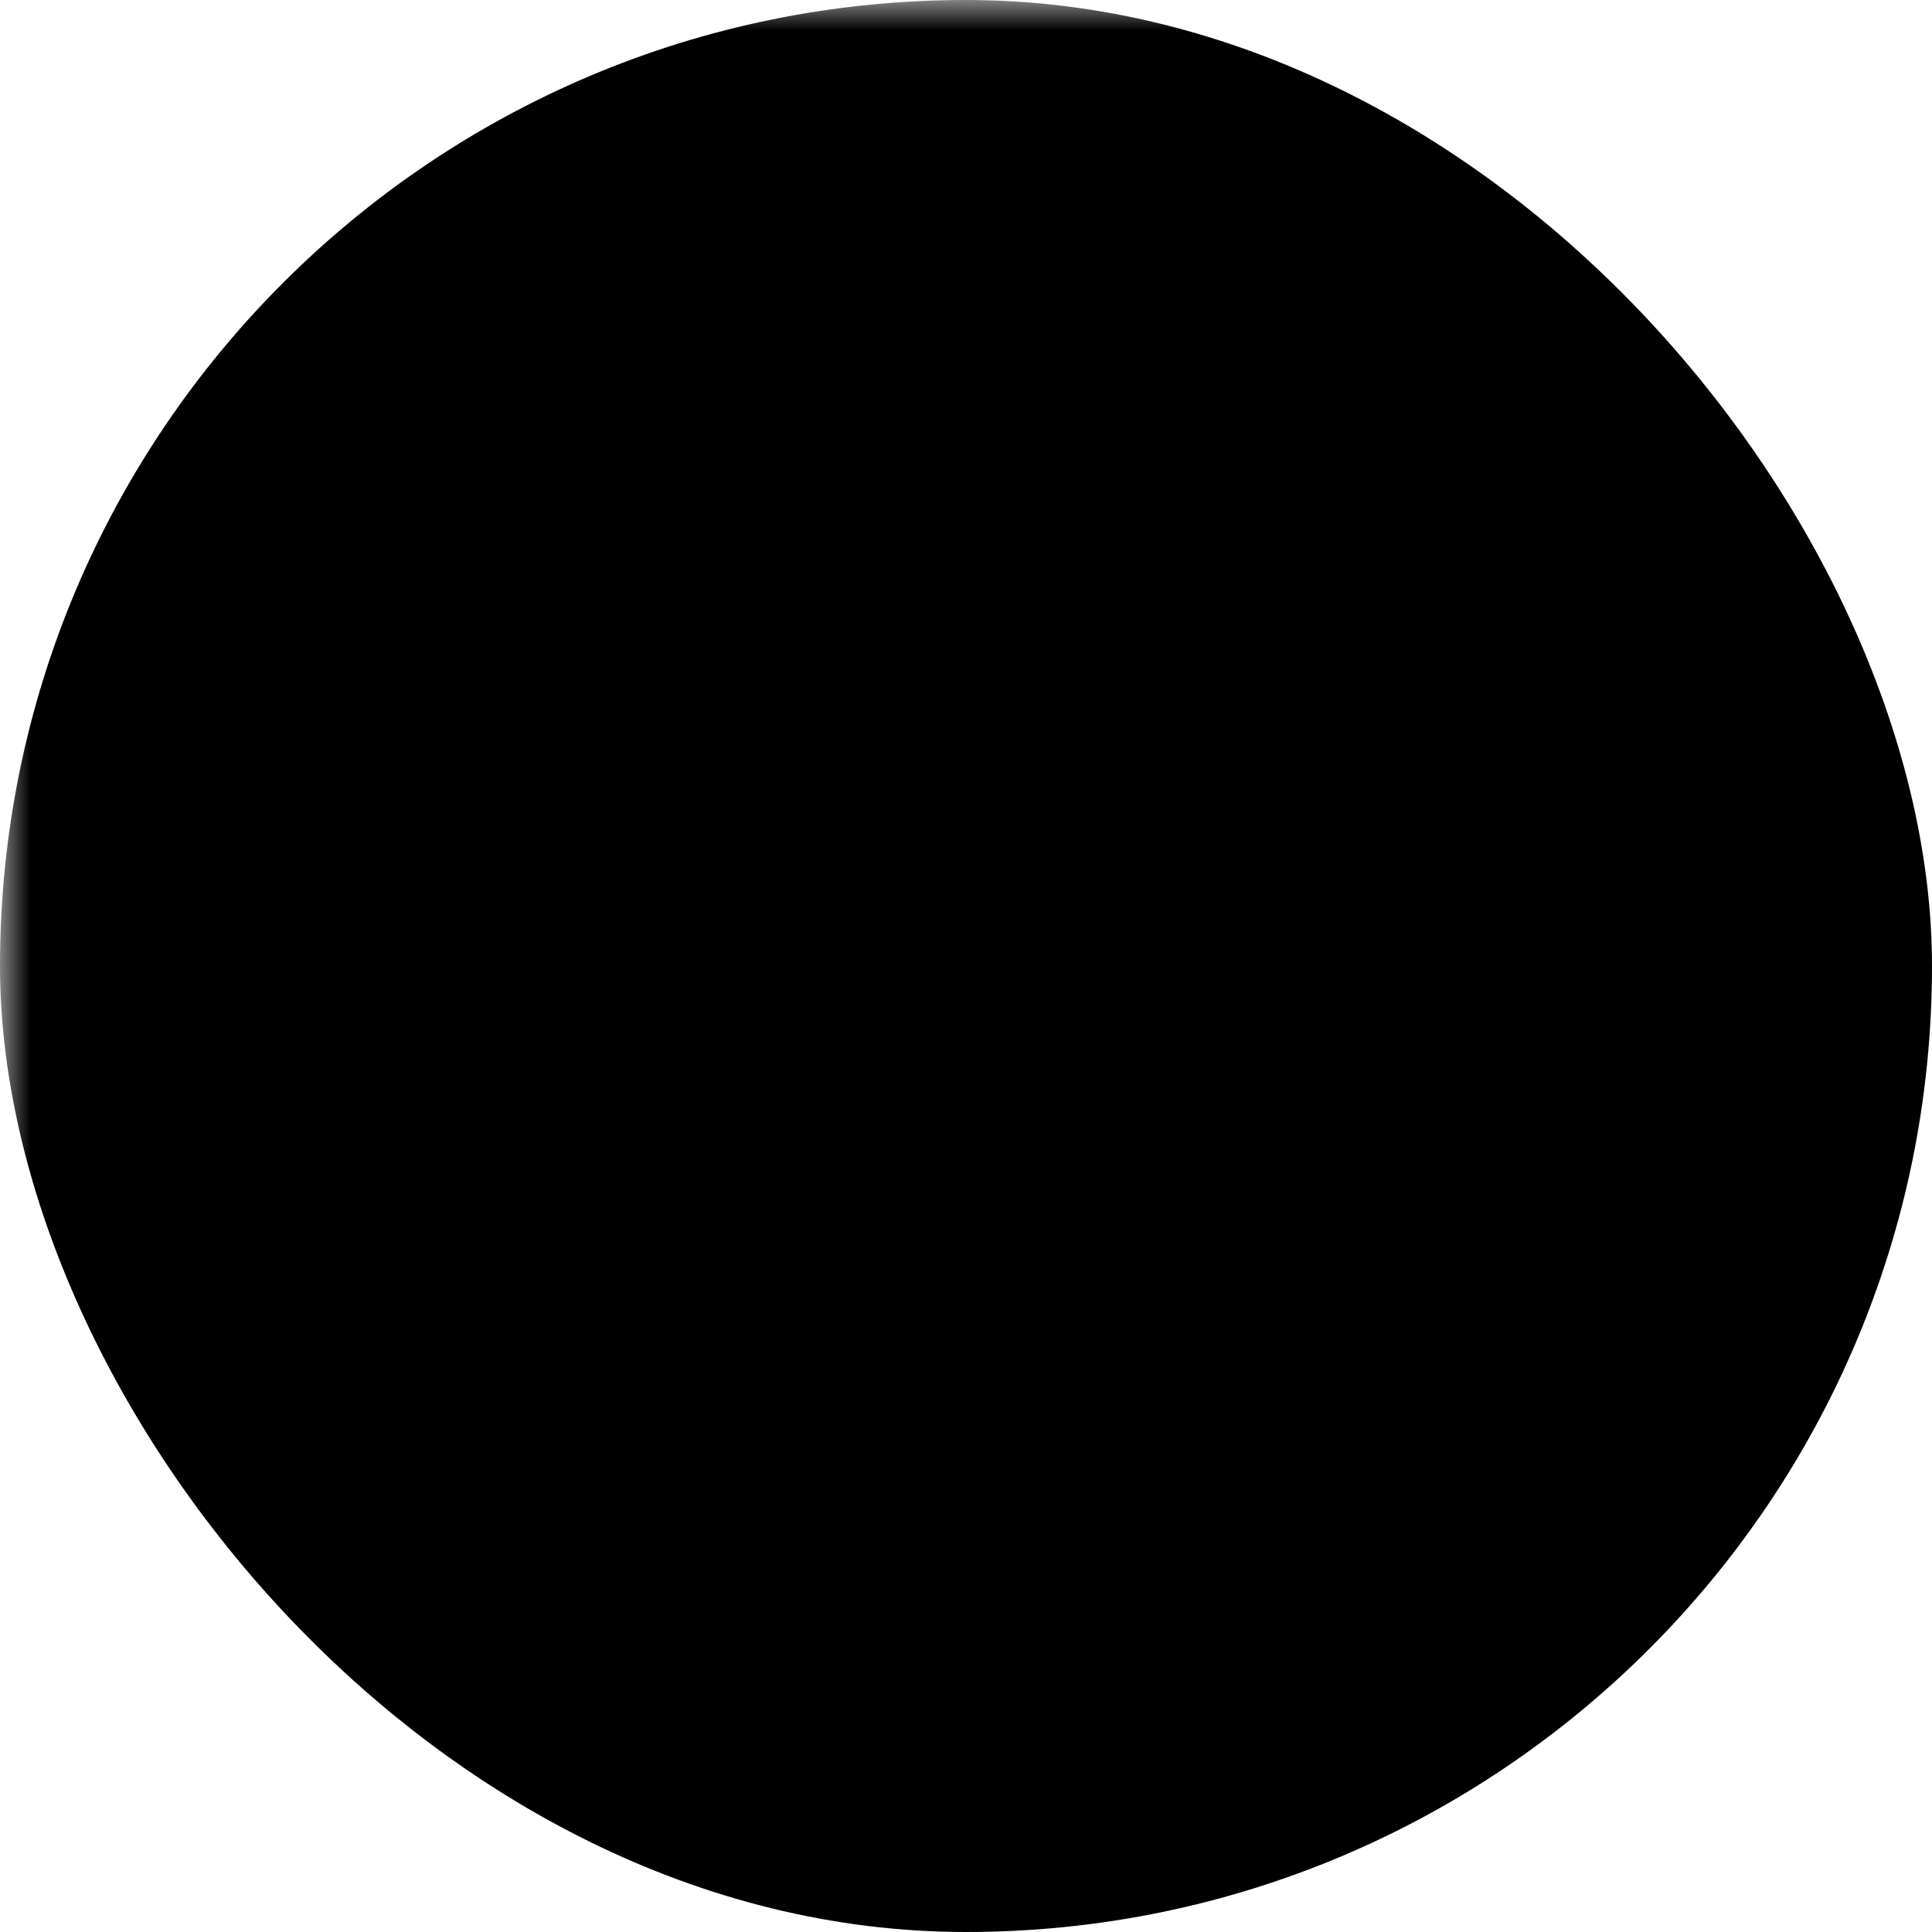 <svg width="32" height="32" viewBox="0 0 32 32" xmlns="http://www.w3.org/2000/svg"><defs><mask id="a"><rect fill="#fff" width="100%" height="100%"/><path d="M8 9.067C8 8.477 8.478 8 9.067 8H10c7.732 0 14 6.268 14 14v.933c0 .59-.478 1.067-1.067 1.067h-5.866A1.067 1.067 0 0 1 16 22.933V22a6 6 0 0 0-6-6h-.933A1.067 1.067 0 0 1 8 14.933V9.067z"/></mask></defs><rect fill="currentColor" width="32" height="32" rx="16" mask="url(#a)"/></svg>